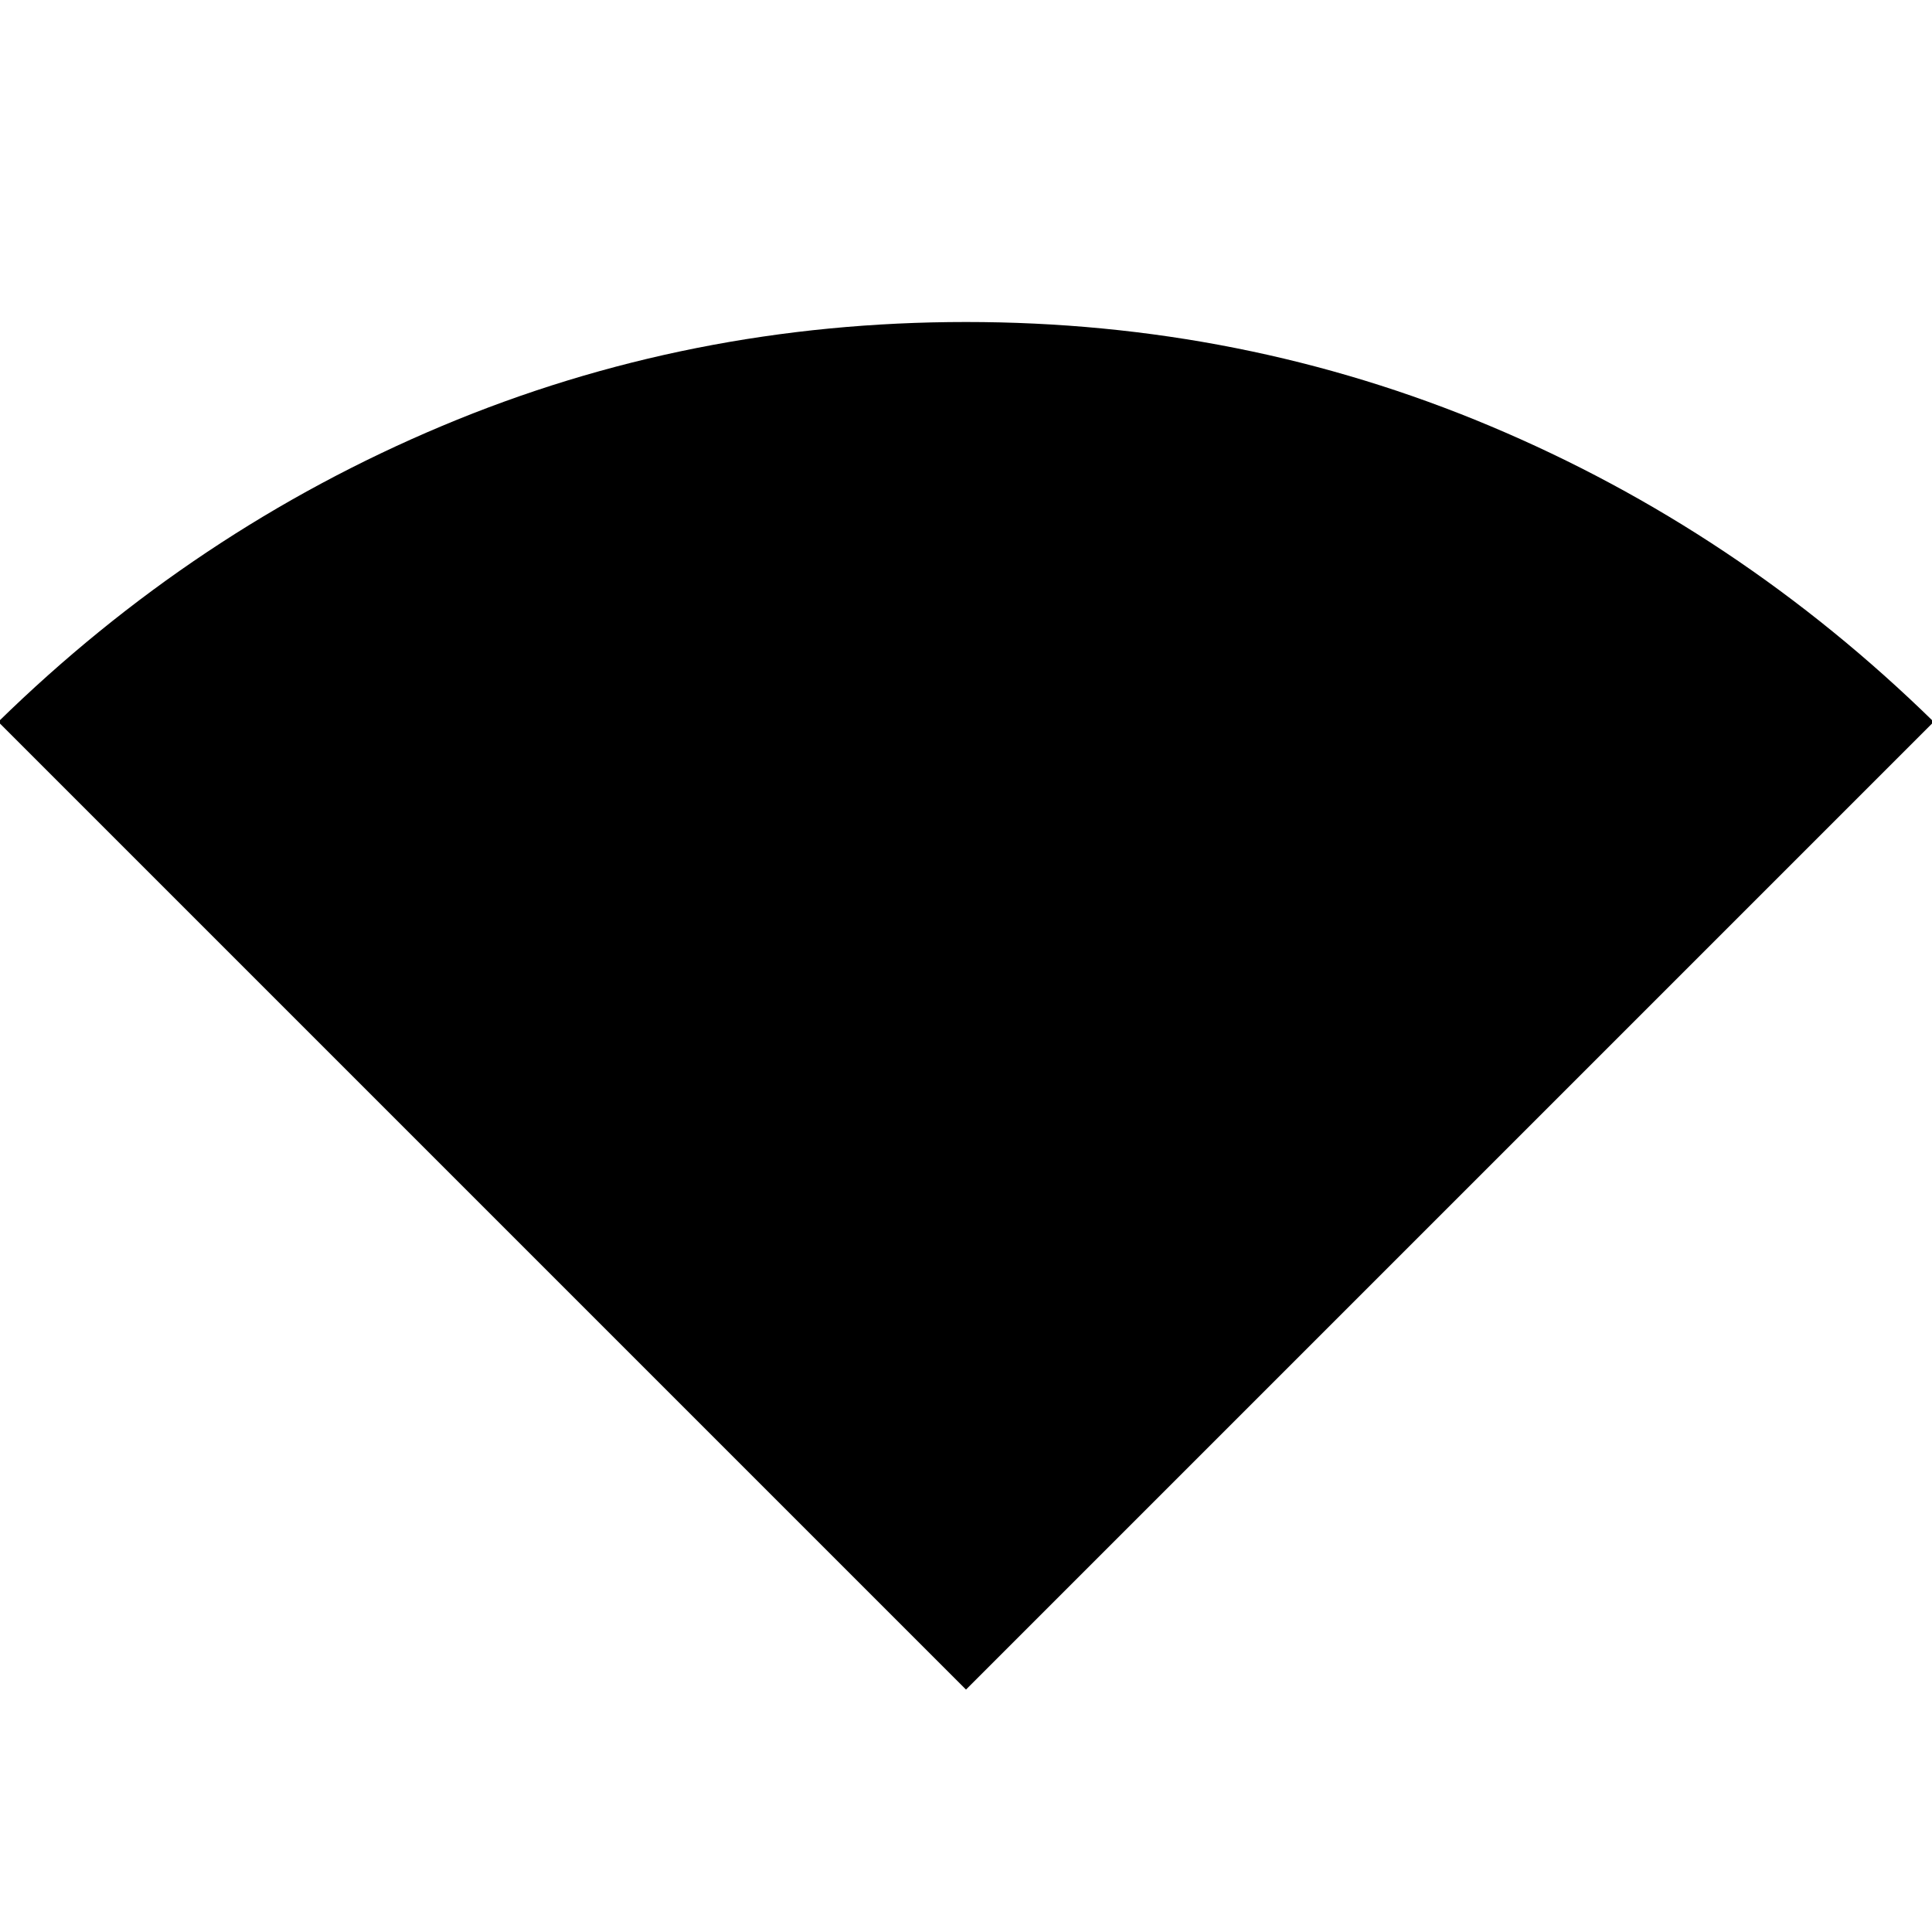 <svg xmlns="http://www.w3.org/2000/svg" height="40" viewBox="0 -960 960 960" width="40"><path d="M480-120.46-.87-601.33q97.38-95.28 220.41-146.98Q342.56-800 480-800t260.46 51.69q123.02 51.7 220.41 146.98L480-120.46Z"/></svg>